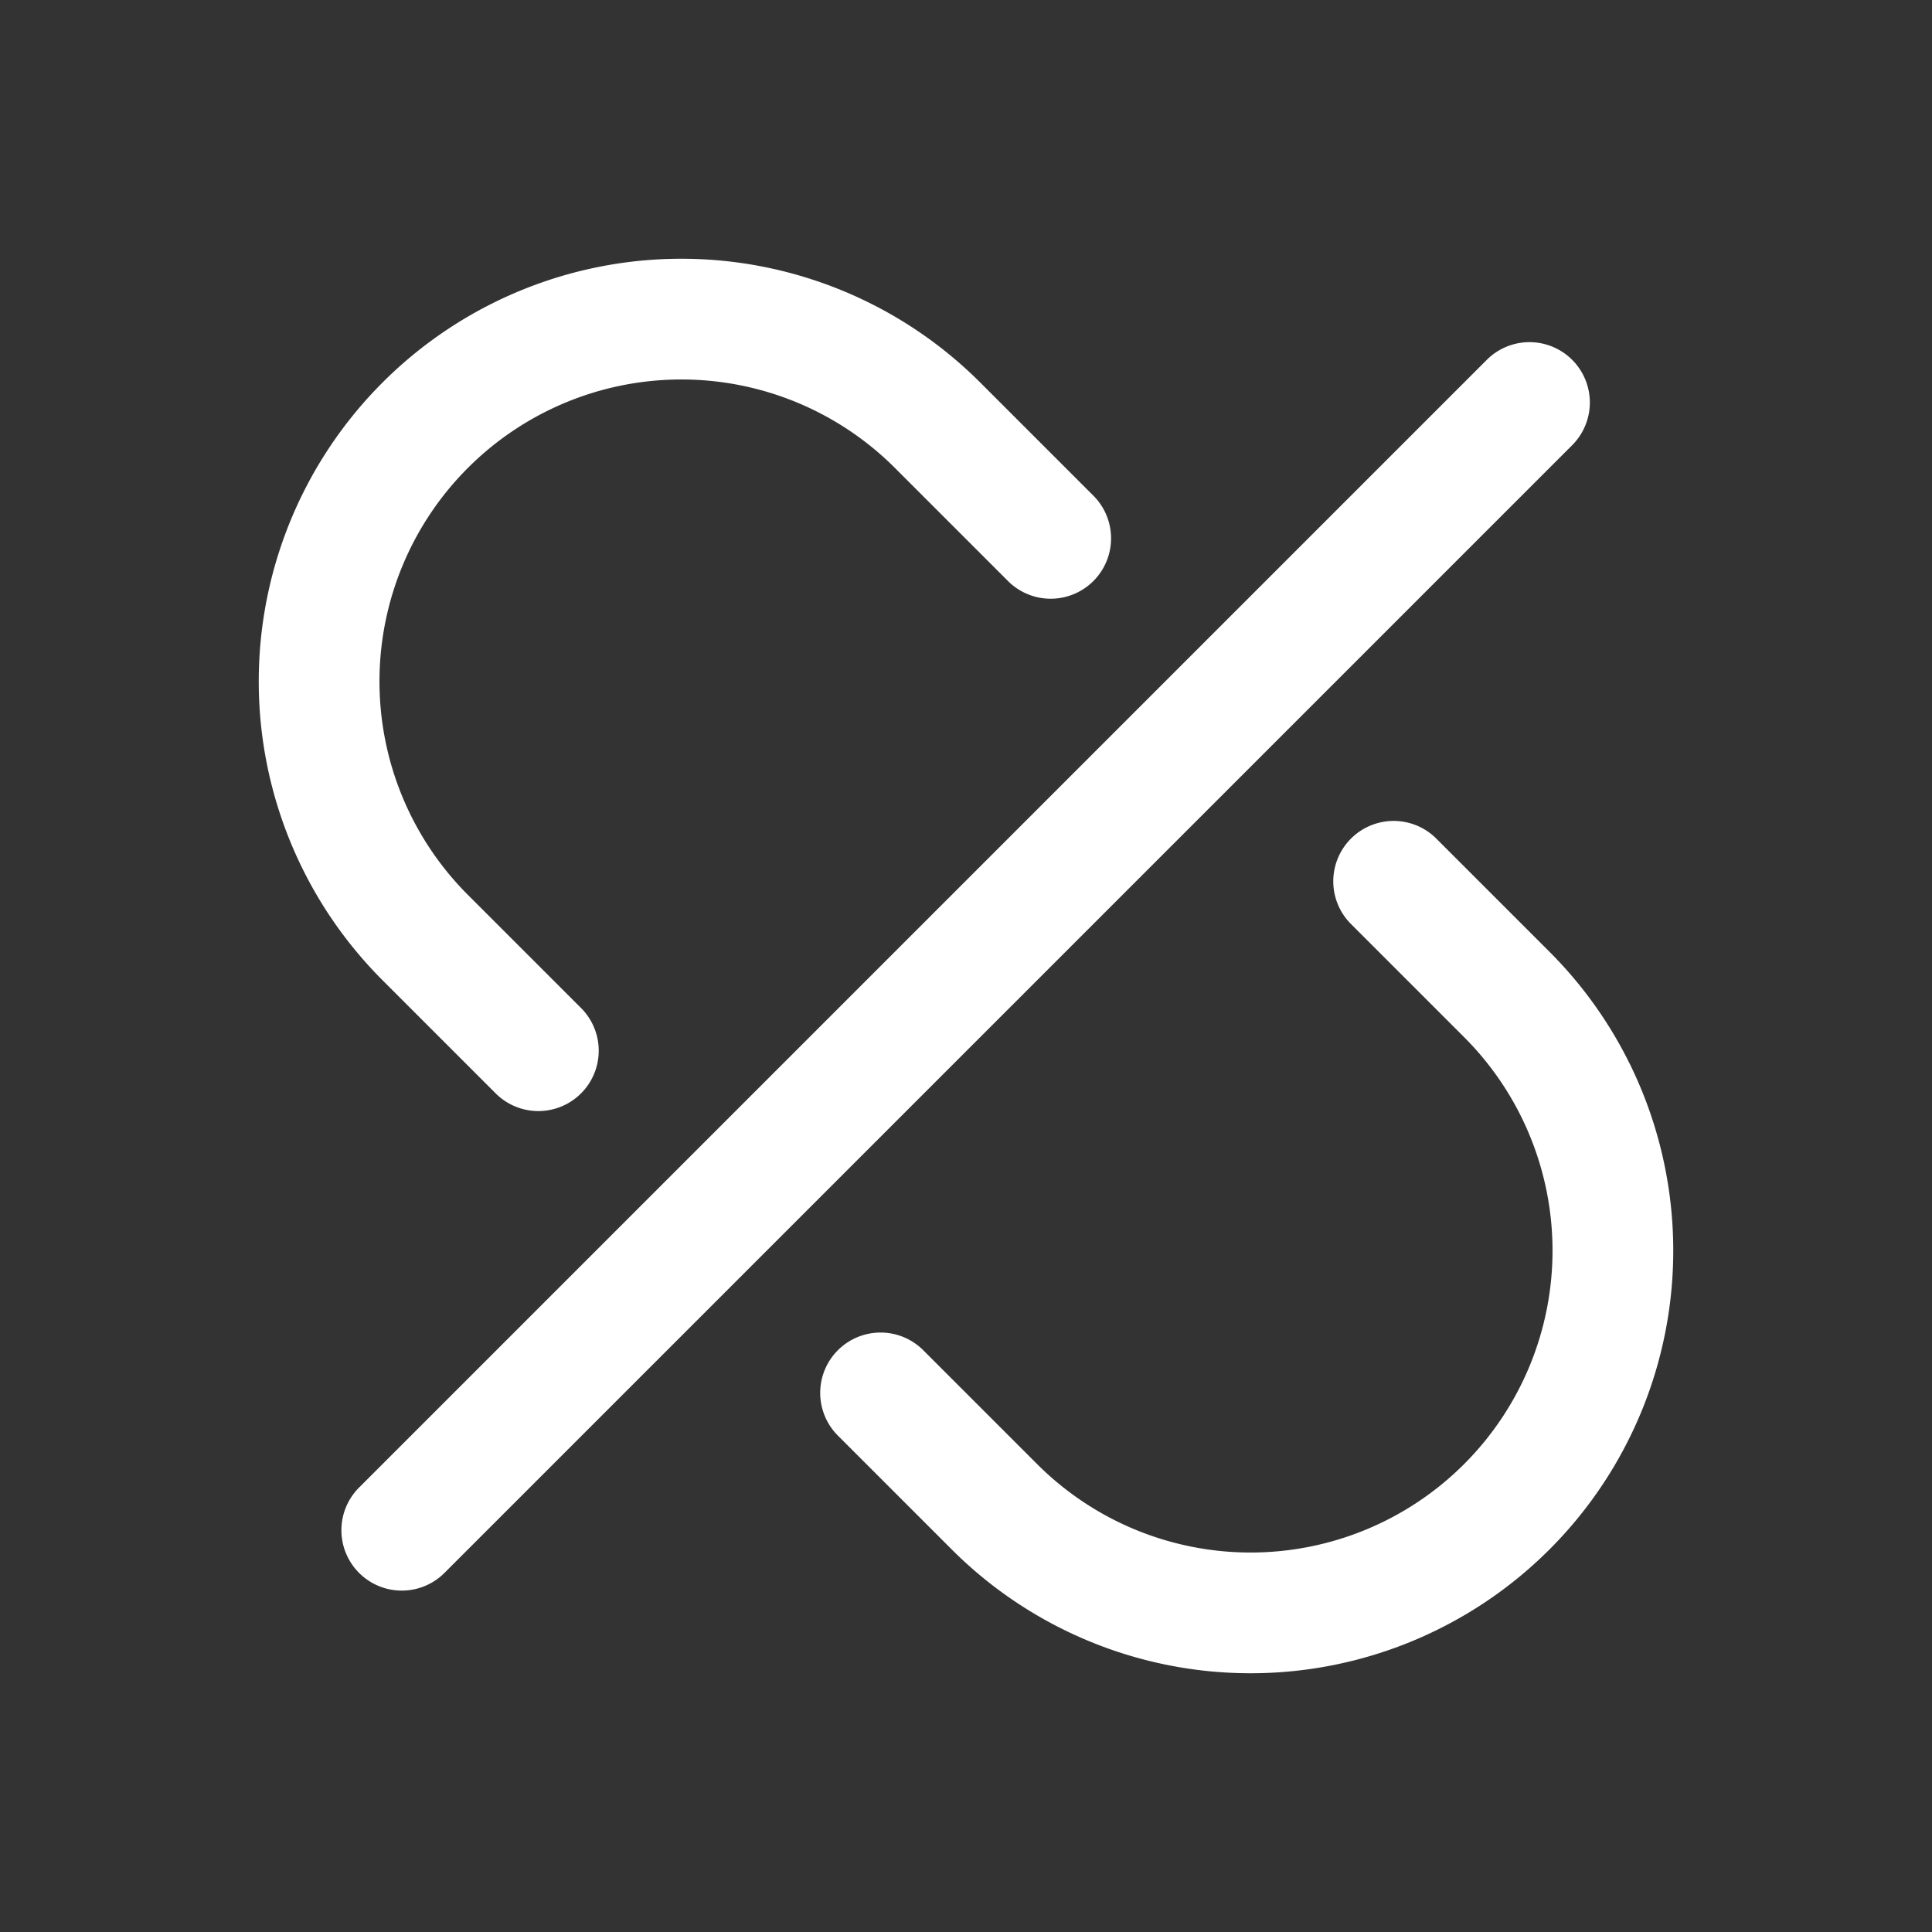 <svg width="16" height="16" viewBox="0 0 16 16" fill="none" xmlns="http://www.w3.org/2000/svg">
    <rect x="0" y="0" width="16" height="16" fill="#333333" stroke="none"/>
    <path fill-rule="evenodd" clip-rule="evenodd" d="M3.168 8.118a3.5 3.5 0 0 1 4.95-4.95l.943.943a.5.5 0 0 1-.707.707l-.943-.943a2.5 2.5 0 1 0-3.536 3.536l.943.943a.5.5 0 0 1-.707.707l-.943-.943zm3.771 3.064a.5.5 0 0 1 .707 0l.943.943a2.5 2.5 0 0 0 3.536-3.536l-.943-.943a.5.5 0 0 1 .707-.707l.943.943a3.5 3.5 0 0 1-4.95 4.95l-.943-.943a.5.5 0 0 1 0-.707zM13.02 2.98a.5.5 0 0 1 0 .707L3.687 13.02a.5.5 0 1 1-.707-.707l9.333-9.333a.5.5 0 0 1 .707 0z" fill="#fff"/>
</svg>

